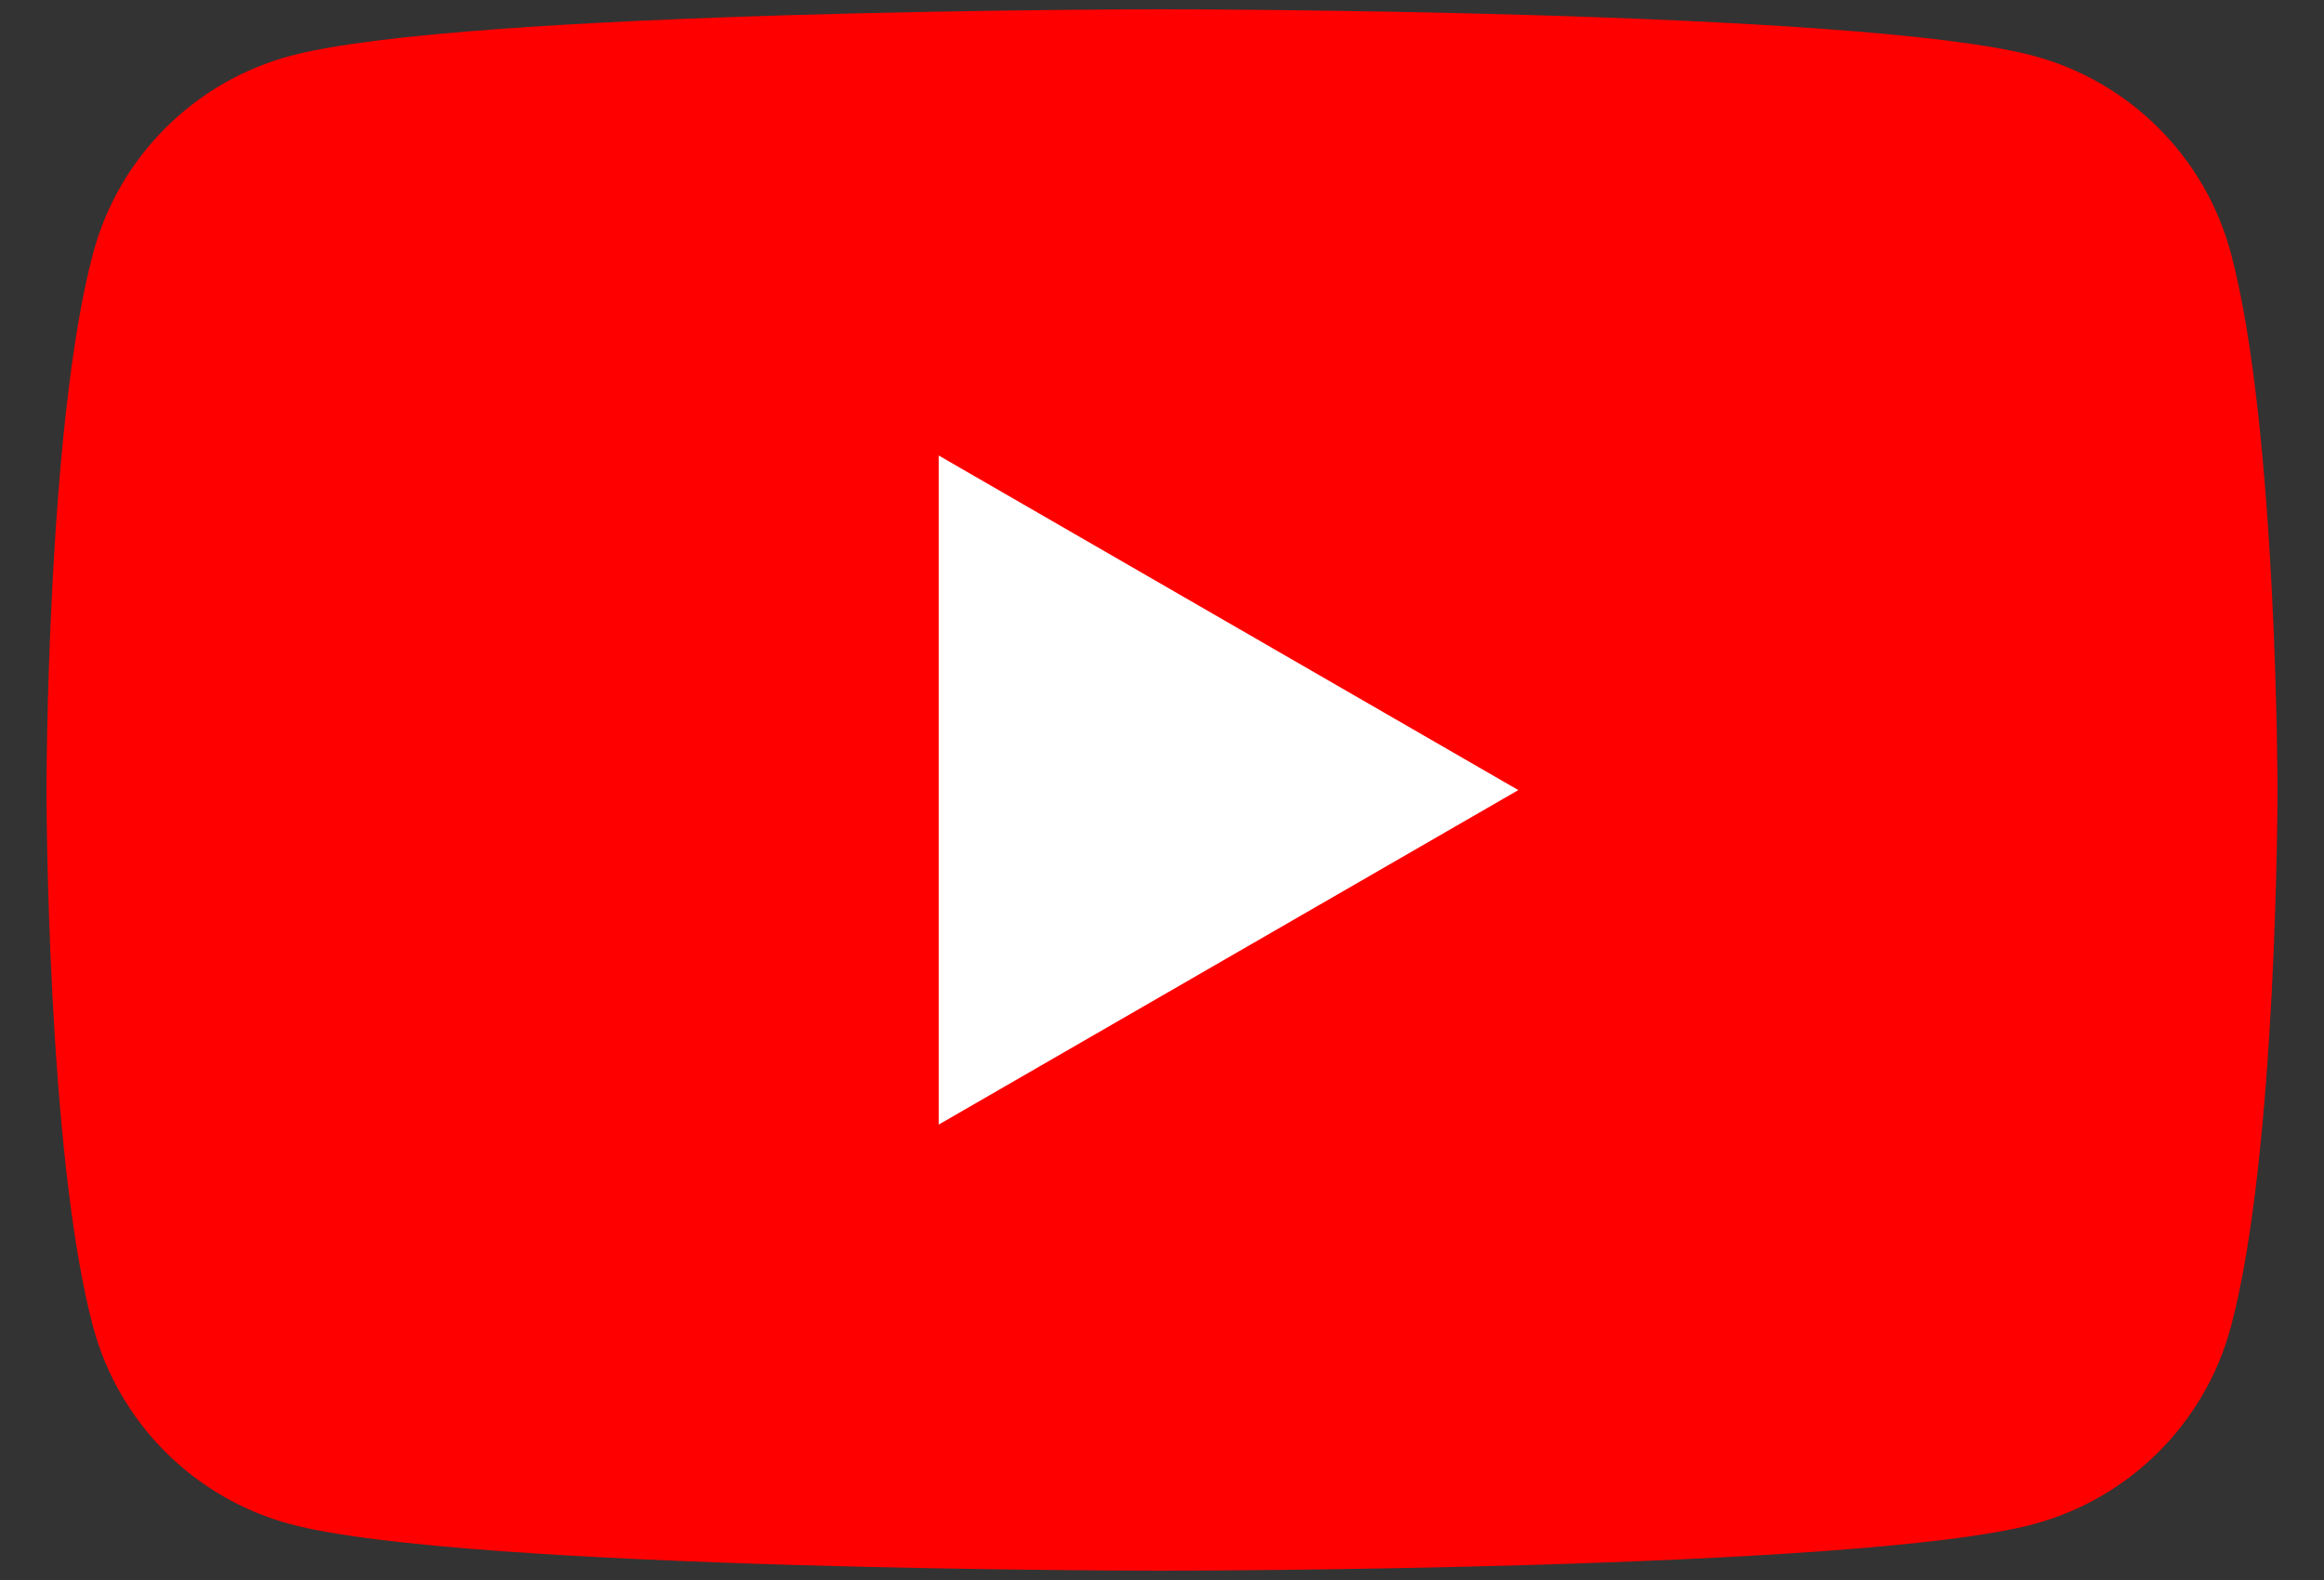 <svg width="25" height="17" viewBox="0 0 25 17" fill="none" xmlns="http://www.w3.org/2000/svg">
<rect x="0" y="0" width="25" height="17" fill="#333333" stroke="none"/>
<path d="M23.998 2.723C23.722 1.69 22.91 0.878 21.876 0.601C20.006 0.1 12.5 0.1 12.5 0.1C12.5 0.1 4.995 0.1 3.124 0.601C2.09 0.878 1.278 1.69 1.002 2.723C0.5 4.594 0.5 8.5 0.5 8.5C0.5 8.5 0.5 12.406 1.002 14.277C1.278 15.31 2.09 16.122 3.124 16.399C4.995 16.9 12.5 16.9 12.5 16.9C12.5 16.9 20.006 16.9 21.876 16.399C22.91 16.122 23.722 15.31 23.998 14.277C24.5 12.406 24.5 8.5 24.5 8.5C24.5 8.5 24.498 4.594 23.998 2.723Z" fill="#FF0000"/>
<path d="M10.098 12.1L16.333 8.501L10.098 4.901V12.1Z" fill="white"/>
</svg>
